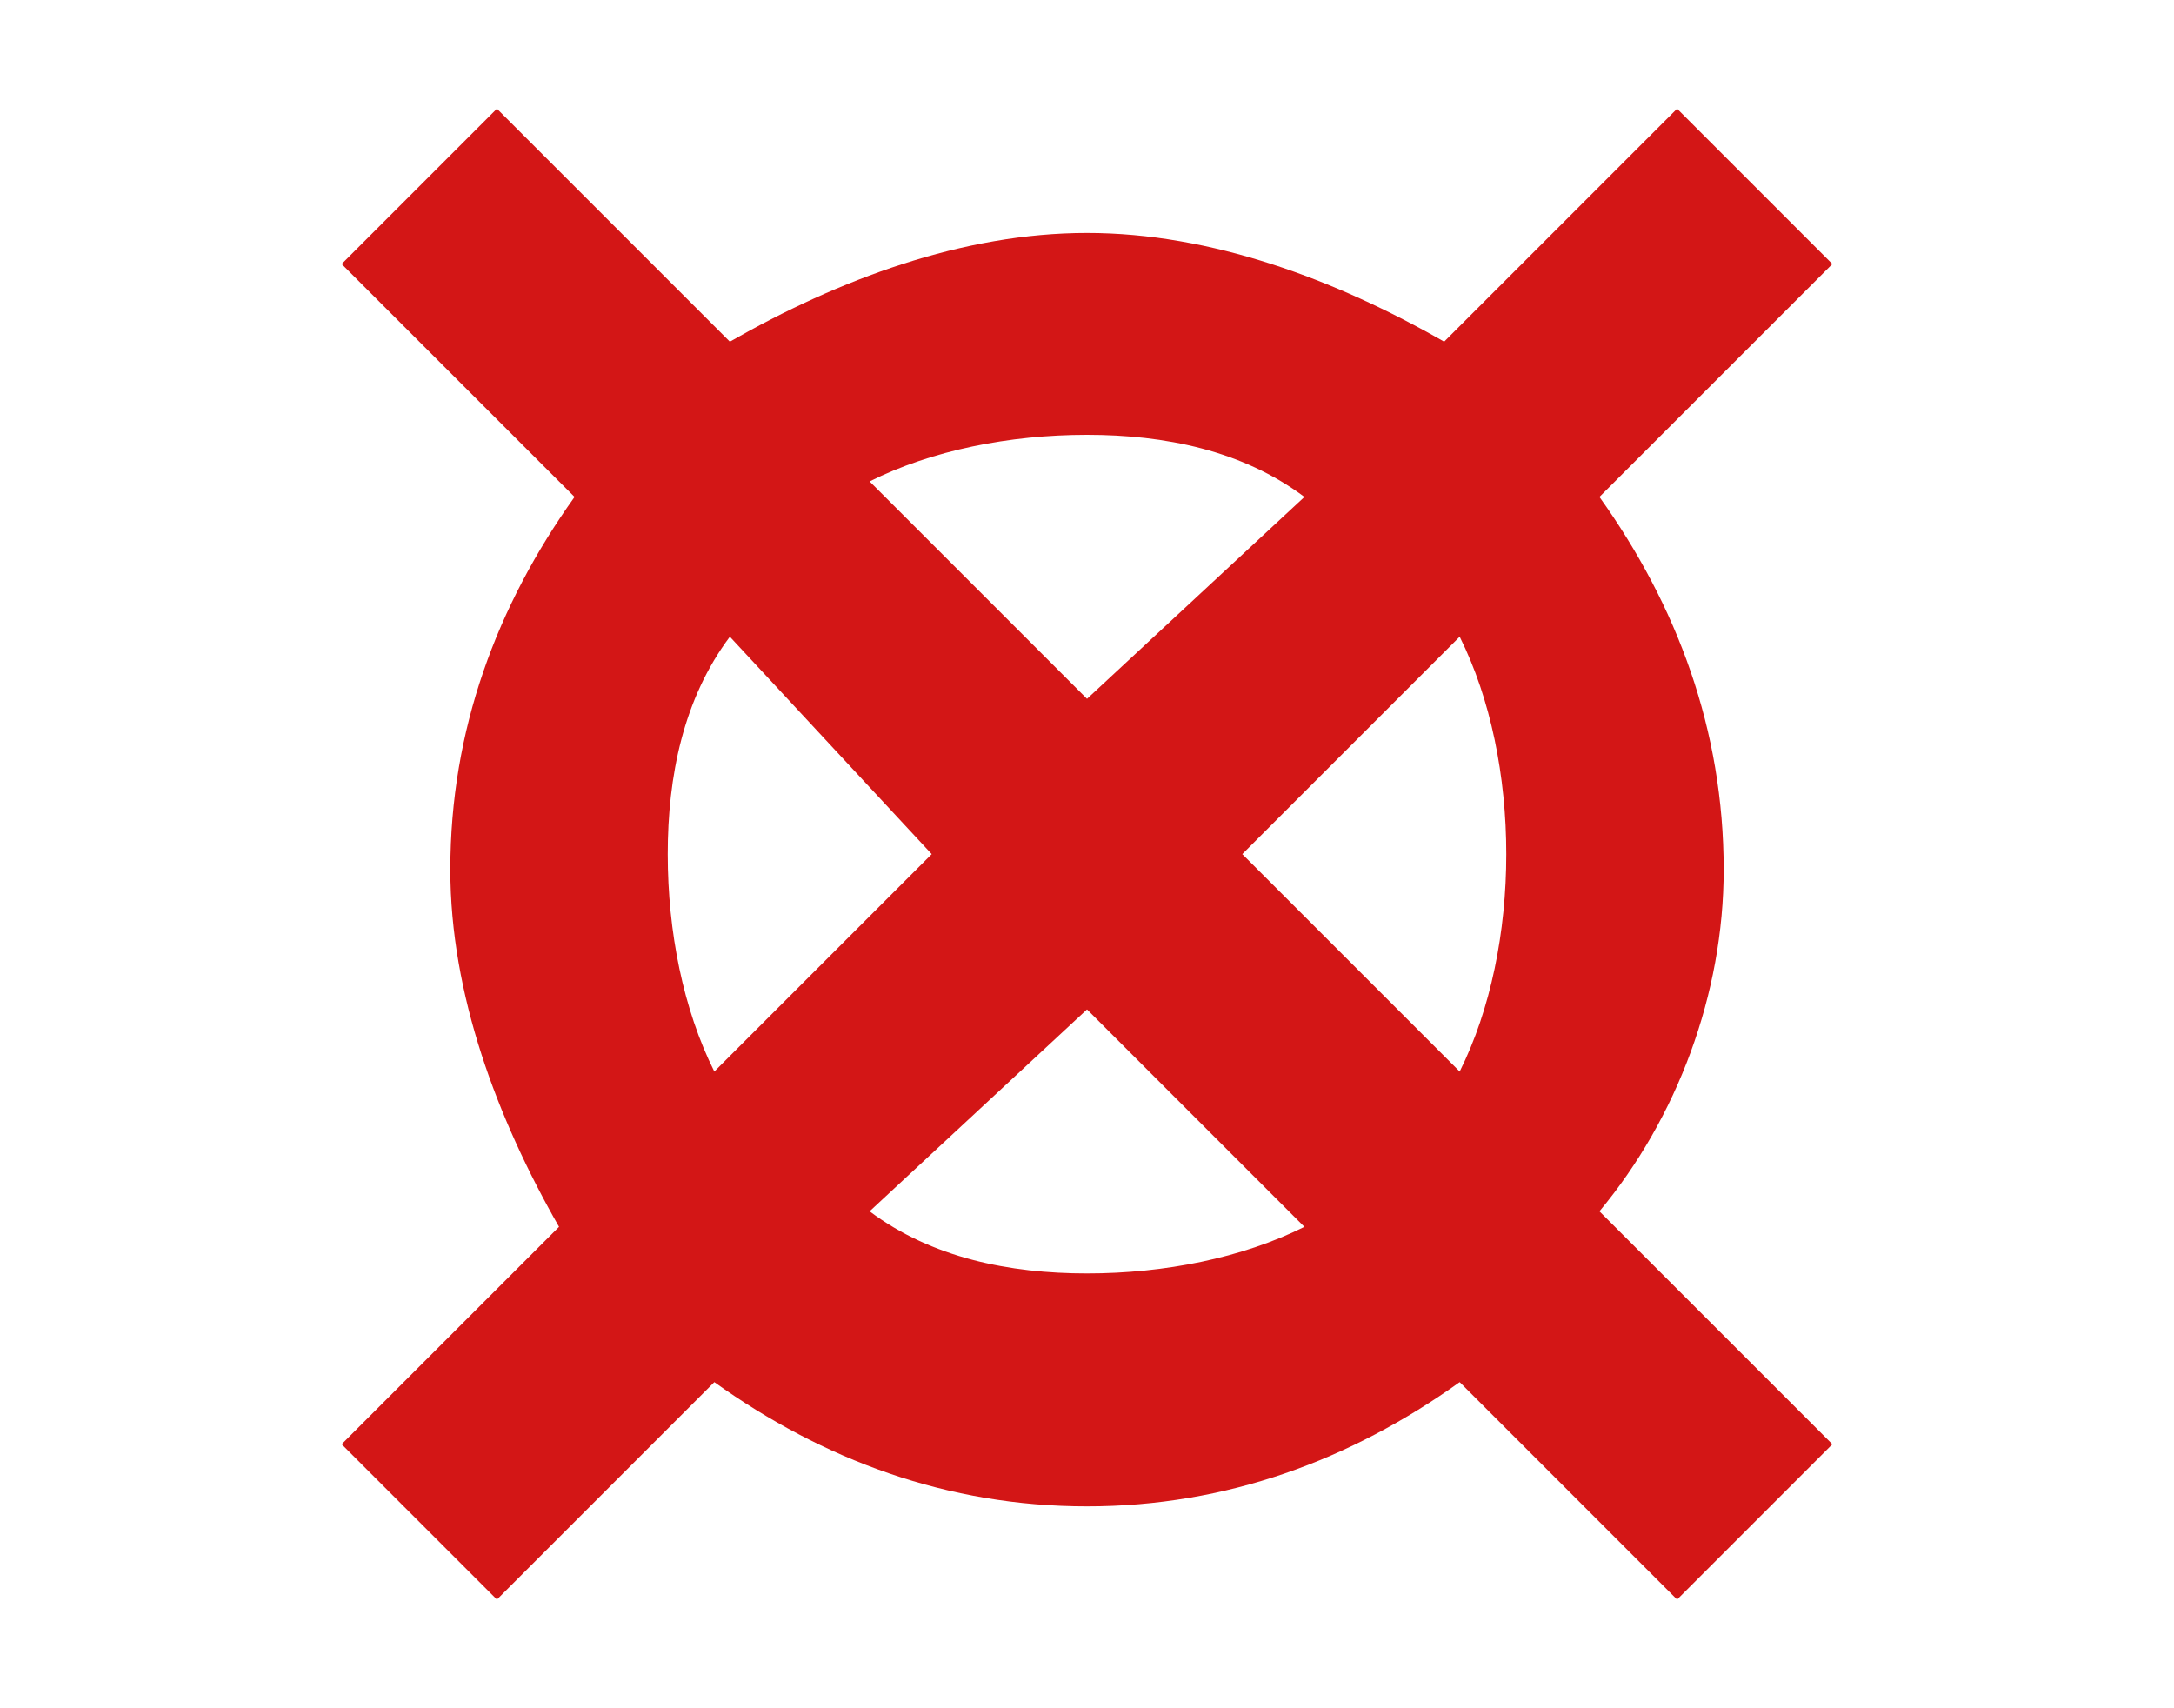 <?xml version="1.0" encoding="utf-8"?>
<!-- Generator: Adobe Illustrator 25.2.0, SVG Export Plug-In . SVG Version: 6.00 Build 0)  -->
<svg version="1.1" id="Layer_1" xmlns="http://www.w3.org/2000/svg" xmlns:xlink="http://www.w3.org/1999/xlink" x="0px" y="0px"
	 viewBox="0 0 14 11" style="enable-background:new 0 0 14 11;" xml:space="preserve">
<style type="text/css">
	.st0{fill:#D31616;}
</style>
<g>
	<path class="st0" d="M11.1,5.6c0-0.9-0.3-1.7-0.8-2.4l1.5-1.5l-1-1L9.3,2.2C8.6,1.8,7.8,1.5,7,1.5c-0.8,0-1.6,0.3-2.3,0.7L3.2,0.7
		l-1,1l1.5,1.5C3.2,3.9,2.9,4.7,2.9,5.6c0,0.8,0.3,1.6,0.7,2.3L2.2,9.3l1,1l1.4-1.4C5.3,9.4,6.1,9.7,7,9.7s1.7-0.3,2.4-0.8l1.4,1.4
		l1-1l-1.5-1.5C10.8,7.2,11.1,6.4,11.1,5.6z M7,2.8c0.5,0,1,0.1,1.4,0.4L7,4.5L5.6,3.1C6,2.9,6.5,2.8,7,2.8z M4.3,5.5
		c0-0.5,0.1-1,0.4-1.4L6,5.5L4.6,6.9C4.4,6.5,4.3,6,4.3,5.5z M7,8.2c-0.5,0-1-0.1-1.4-0.4L7,6.5l1.4,1.4C8,8.1,7.5,8.2,7,8.2z
		 M9.4,6.9L8,5.5l1.4-1.4C9.6,4.5,9.7,5,9.7,5.5S9.6,6.5,9.4,6.9z"/>
</g>
</svg>
